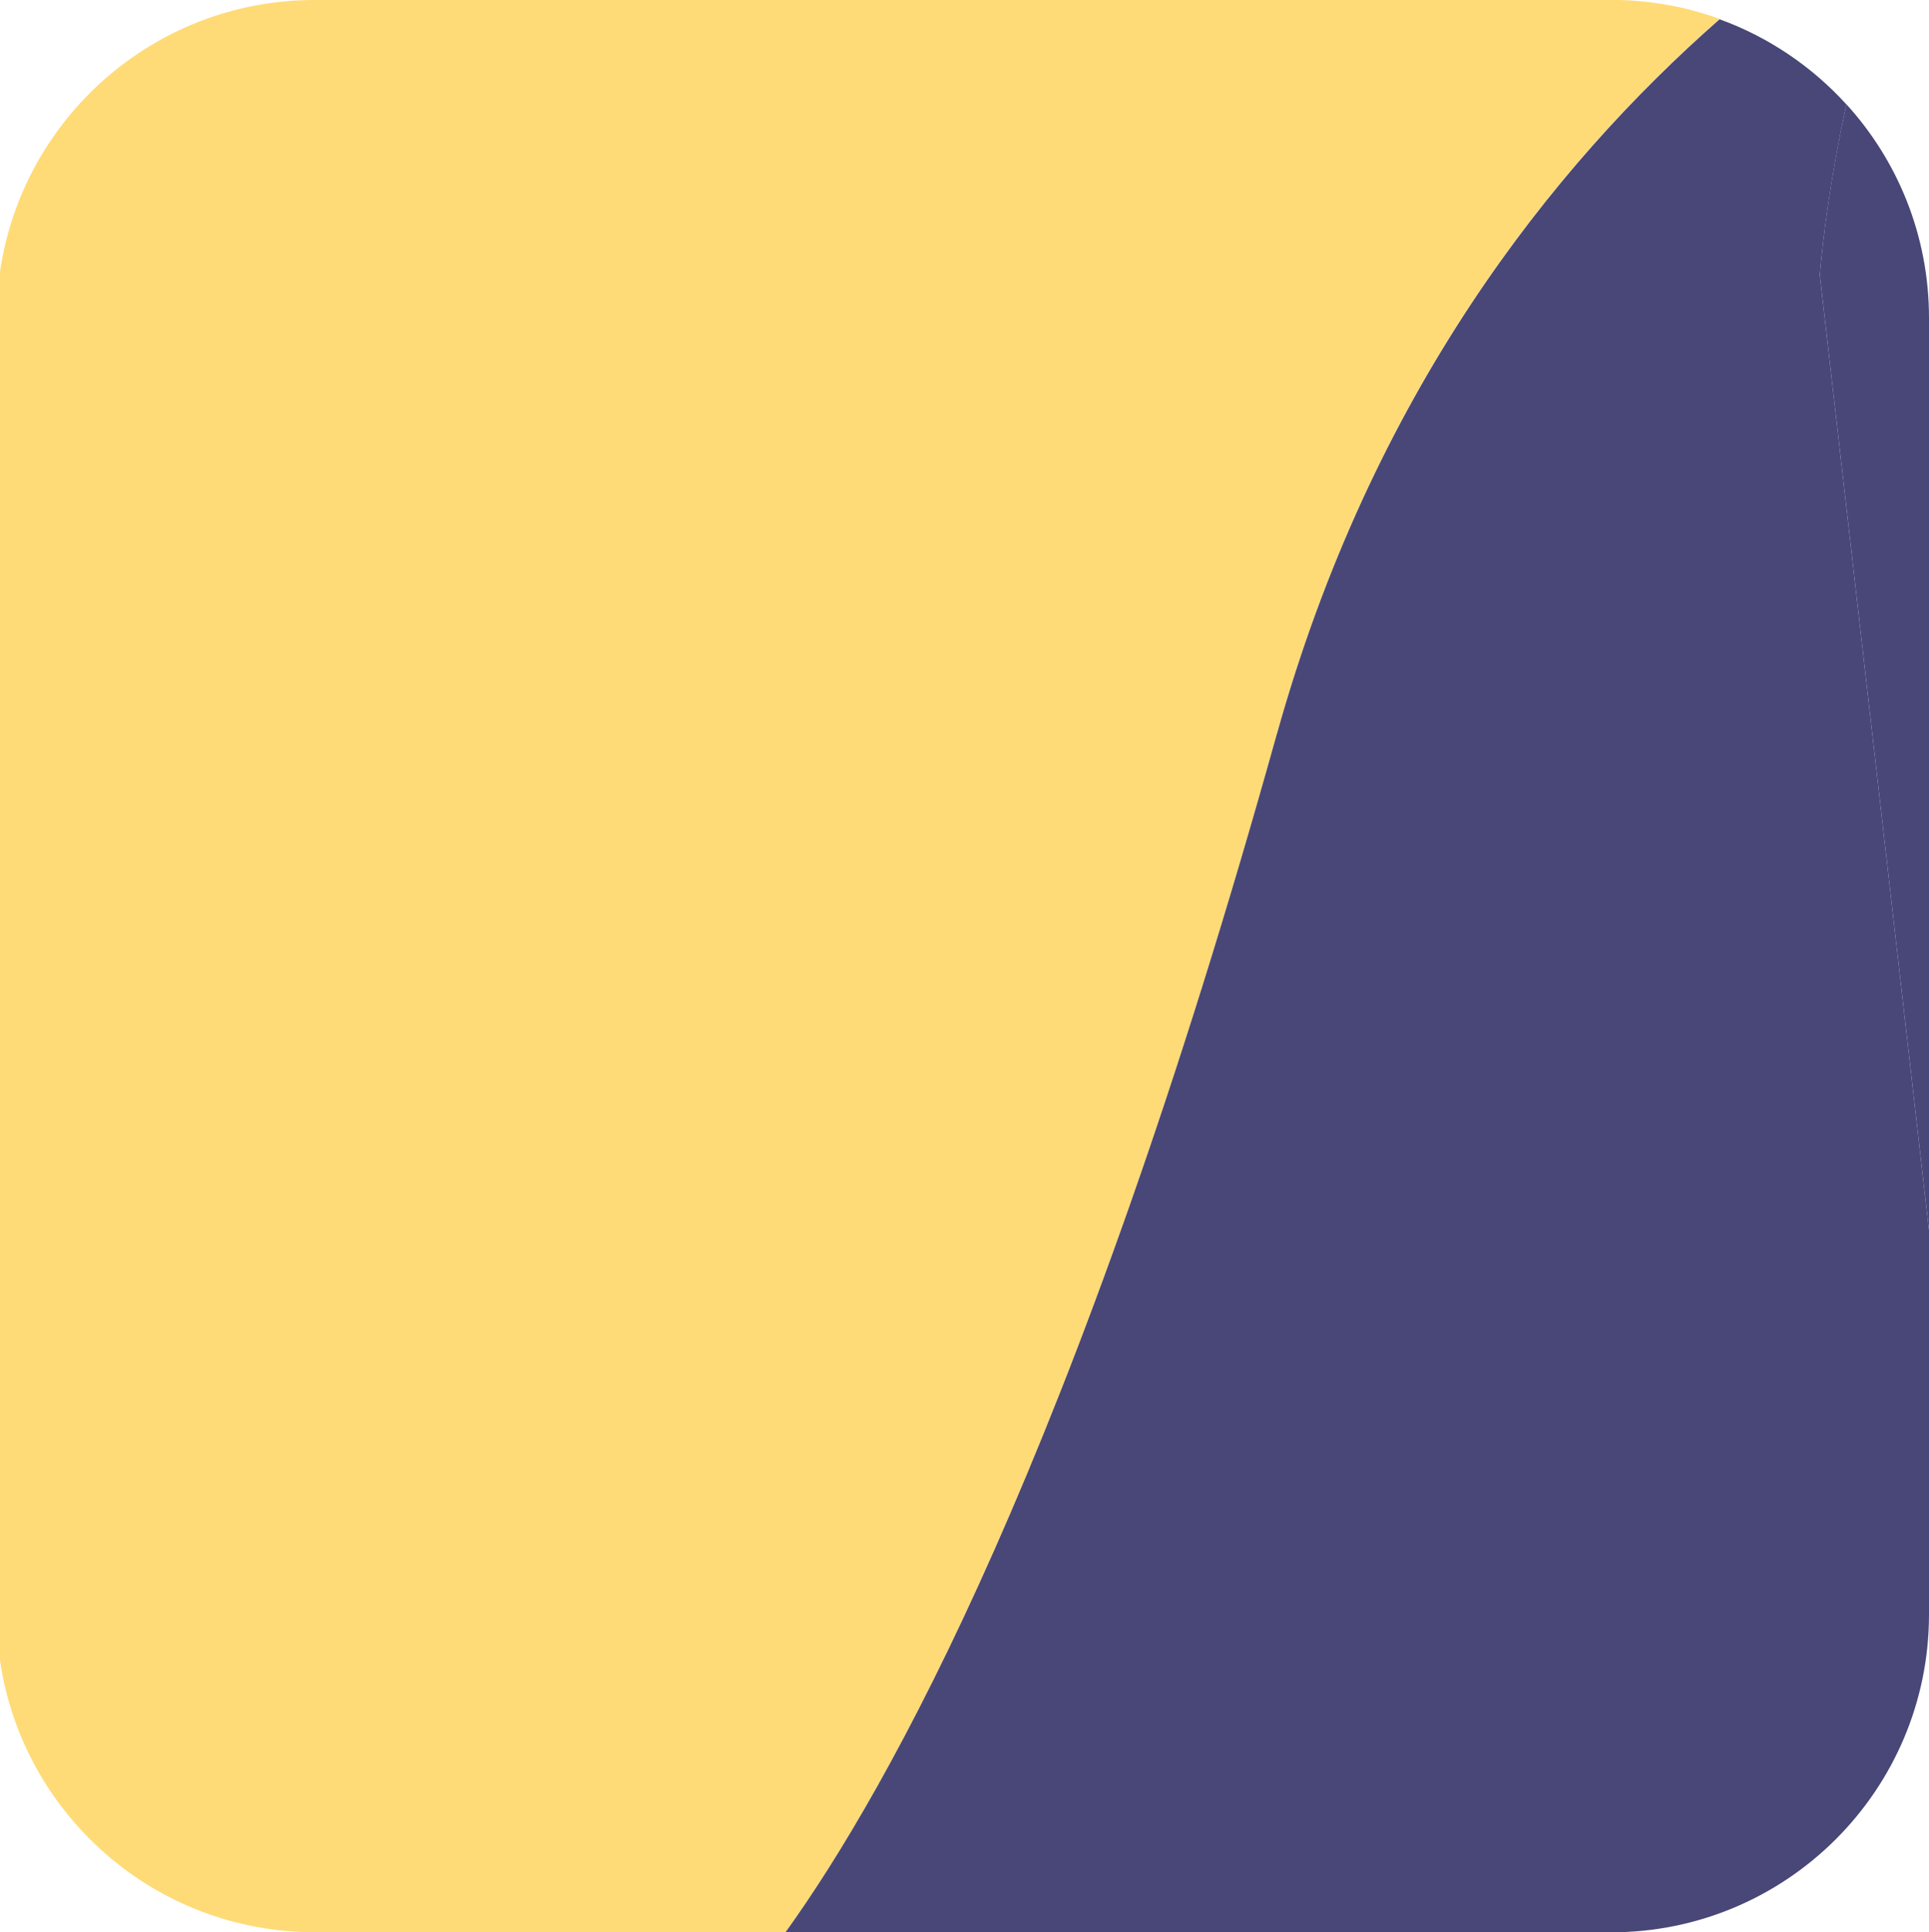<?xml version="1.0" encoding="UTF-8"?>
<svg id="Layer_2" data-name="Layer 2" xmlns="http://www.w3.org/2000/svg" viewBox="0 0 164.23 164.52">
  <defs>
    <style>
      .cls-1 {
        fill: #494778;
      }

      .cls-1, .cls-2 {
        stroke-width: 0px;
      }

      .cls-2 {
        fill: #ffdb77;
      }
    </style>
  </defs>
  <g id="Portraits">
    <g id="K">
      <g id="Tiles">
        <g id="K-5">
          <path class="cls-2" d="m26.78,0C13.17,0,1.91,10.05,0,23.13v118.25c1.91,13.08,13.17,23.13,26.78,23.13h40.09c8.78-12.19,24.72-40.64,41.84-102.04,8.04-28.83,23.29-48.22,37.69-60.86-2.88-1.05-6-1.62-9.24-1.62H26.78Z"/>
          <path class="cls-1" d="m108.71,62.48c-17.12,61.41-33.07,89.86-41.84,102.04h70.29c14.95,0,27.07-12.12,27.07-27.07v-32.71l-9.3-81.36c.28-3.07.88-8.14,2.27-14.49-2.93-3.22-6.63-5.74-10.8-7.25-14.4,12.64-29.65,32.03-37.69,60.86Z"/>
          <path class="cls-1" d="m164.23,104.73V27.07c0-7-2.66-13.39-7.03-18.19-1.4,6.35-1.99,11.43-2.27,14.49l9.3,81.36Z"/>
        </g>
      </g>
    </g>
  </g>
</svg>